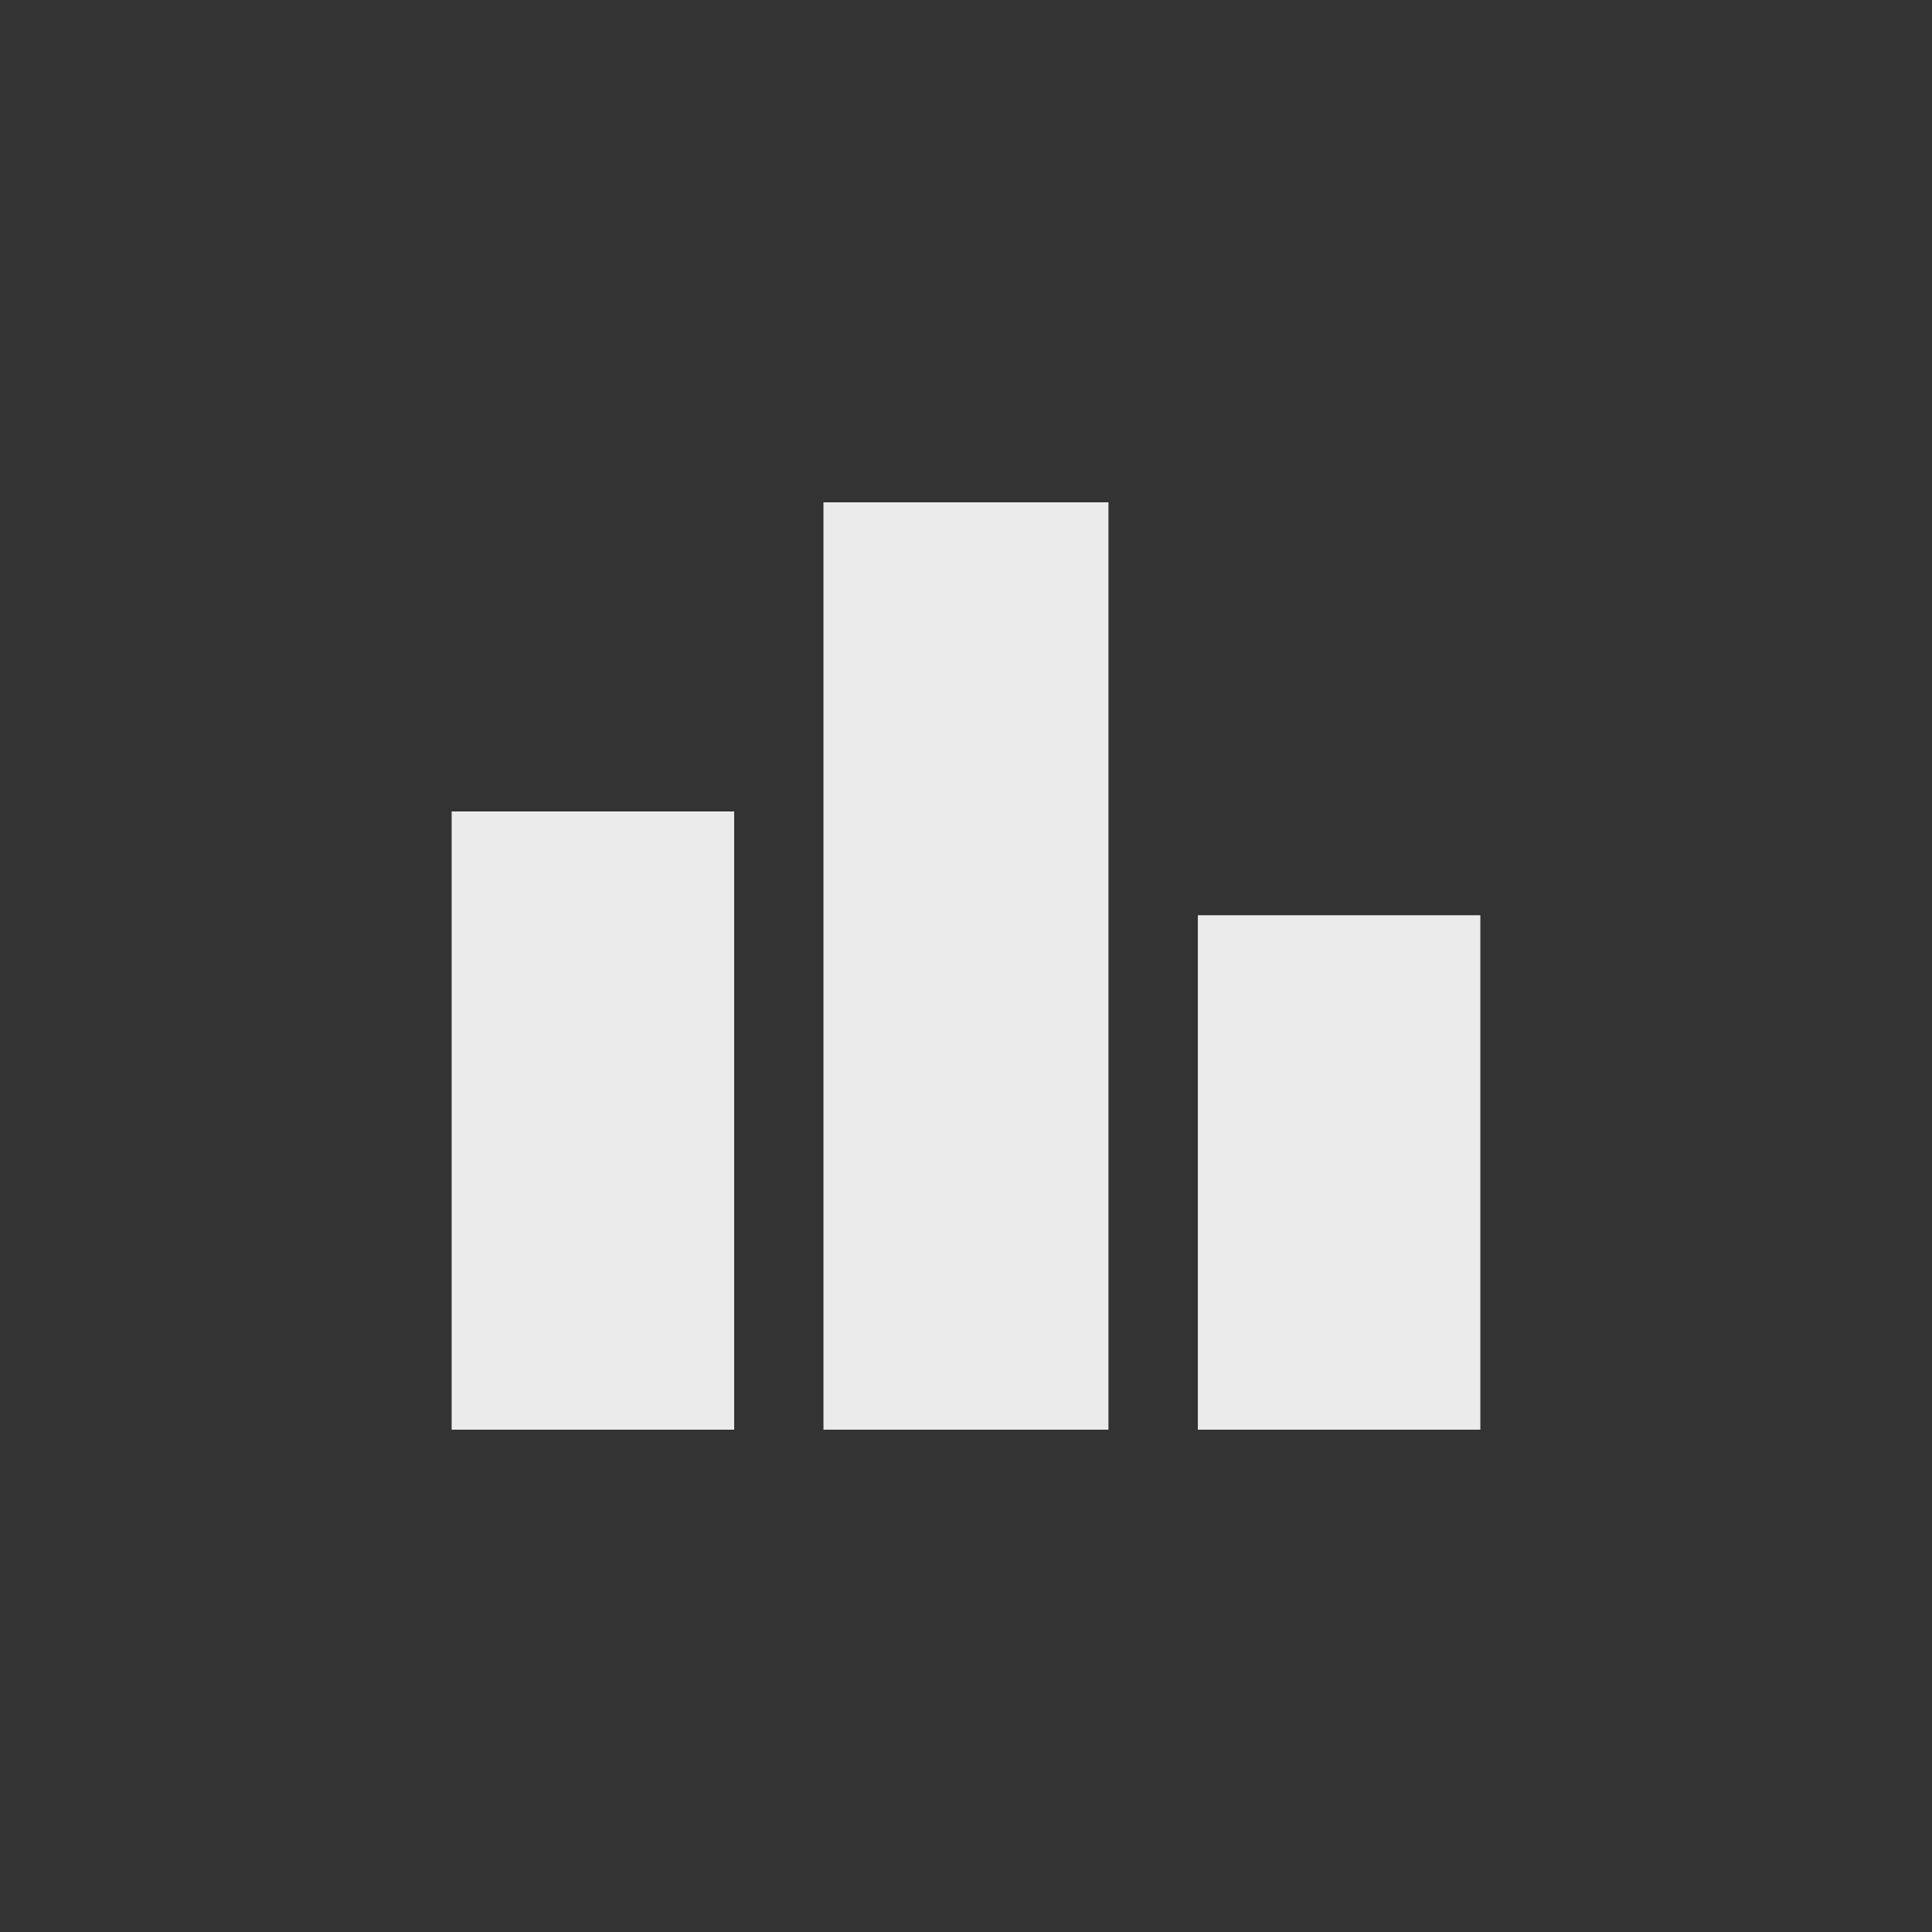 <!-- Generated by IcoMoon.io -->
<svg version="1.1" xmlns="http://www.w3.org/2000/svg" width="40" height="40" viewBox="0 0 40 40">
<rect x="0" y="0" width="40" height="40" fill="#333333" stroke="none"/>
<title>mt-leaderboard</title>
<path fill="#ebebeb" d="M15.2 29.6h-5.849v-12.8h5.849v12.8zM22.949 10.4h-5.9v19.2h5.9v-19.2zM30.649 18.949h-5.849v10.651h5.849v-10.651z"></path>
</svg>
